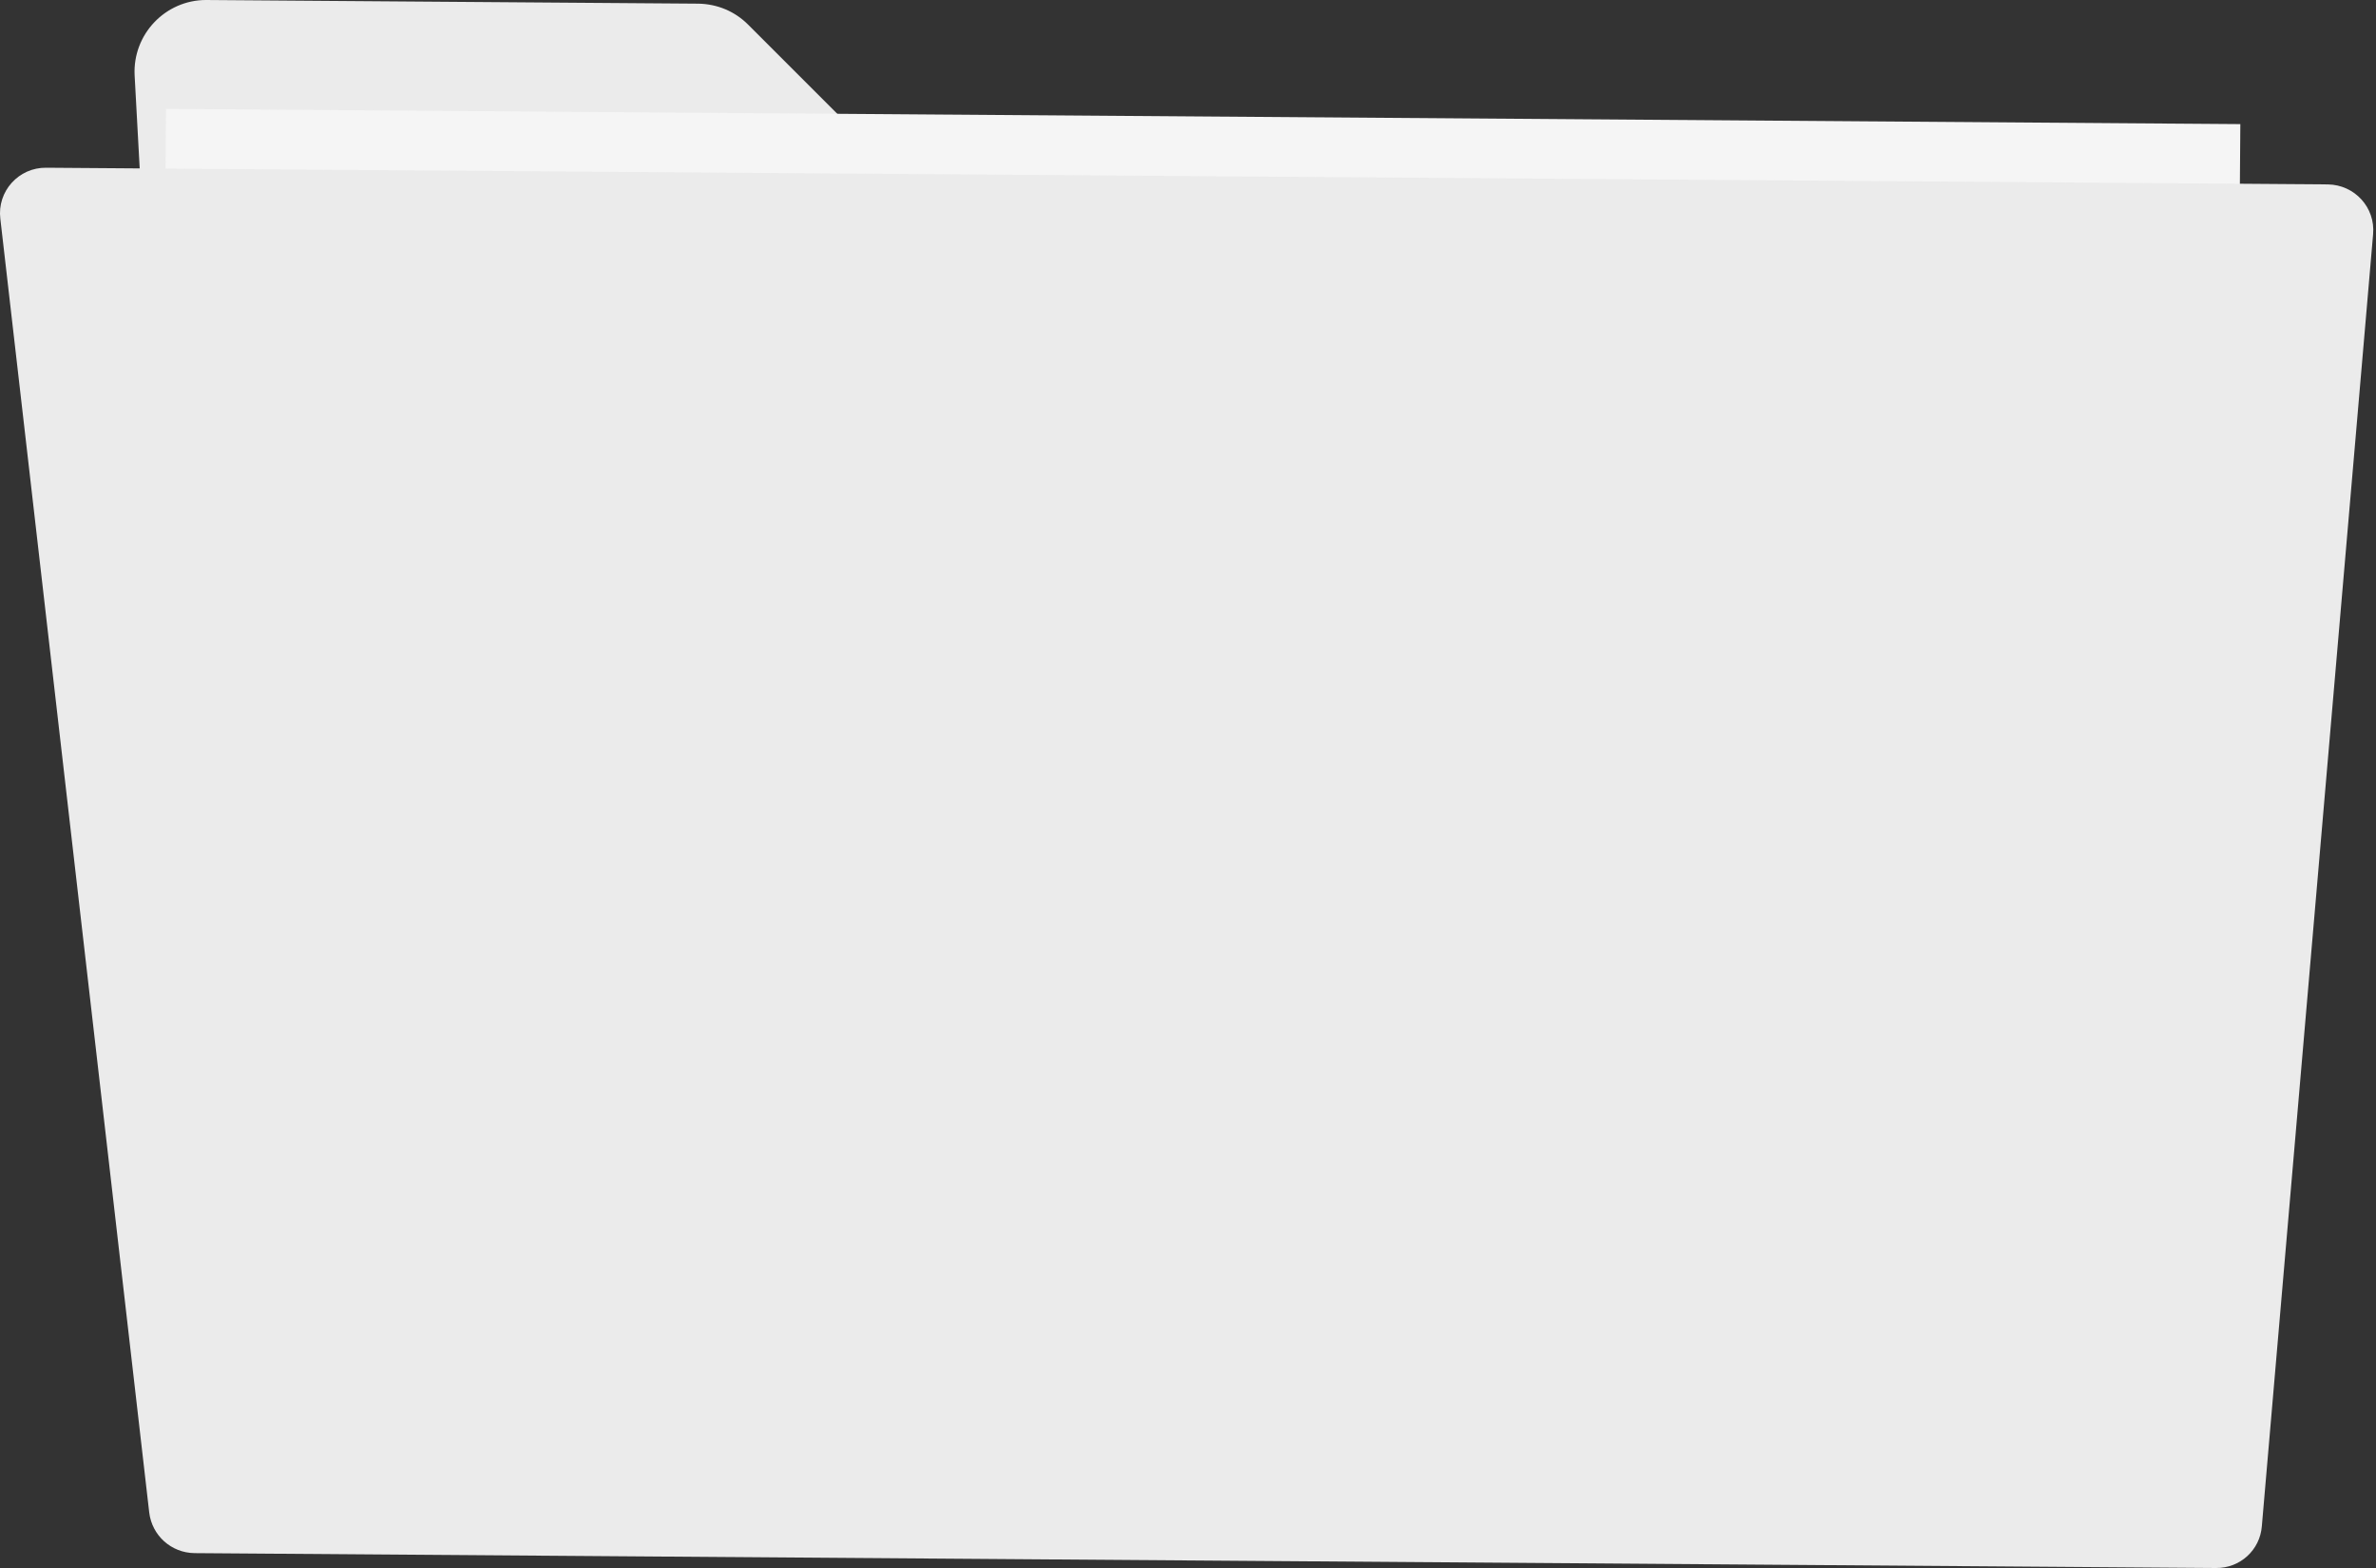 <svg width="50" height="33" viewBox="0 0 50 33" fill="none" xmlns="http://www.w3.org/2000/svg">
<rect x="0" y="0" width="50" height="33" fill="#333333" stroke="none"/>
<path d="M2.833 1.586L4.042 23.786C4.087 24.579 4.732 25.199 5.525 25.206L45.475 25.5C46.3 25.506 46.978 24.841 46.984 24.01L47.112 6.727C47.119 5.895 46.447 5.218 45.616 5.218L21.044 5.198C20.647 5.198 20.264 5.039 19.982 4.757L15.743 0.518C15.462 0.237 15.091 0.083 14.694 0.077L4.336 0C3.479 0 2.789 0.723 2.833 1.586Z" fill="#EBEBEB"/>
<path d="M47.145 2.612L3.493 2.292L3.302 28.373L46.954 28.693L47.145 2.612Z" fill="#F5F5F5"/>
<path d="M0.007 4.604L3.14 31.83C3.198 32.316 3.601 32.68 4.093 32.687L46.633 33C47.138 33.006 47.56 32.623 47.598 32.117L49.939 4.93C49.99 4.367 49.549 3.888 48.986 3.881L0.973 3.53C0.391 3.523 -0.063 4.028 0.007 4.604Z" fill="#EBEBEB"/>
</svg>

